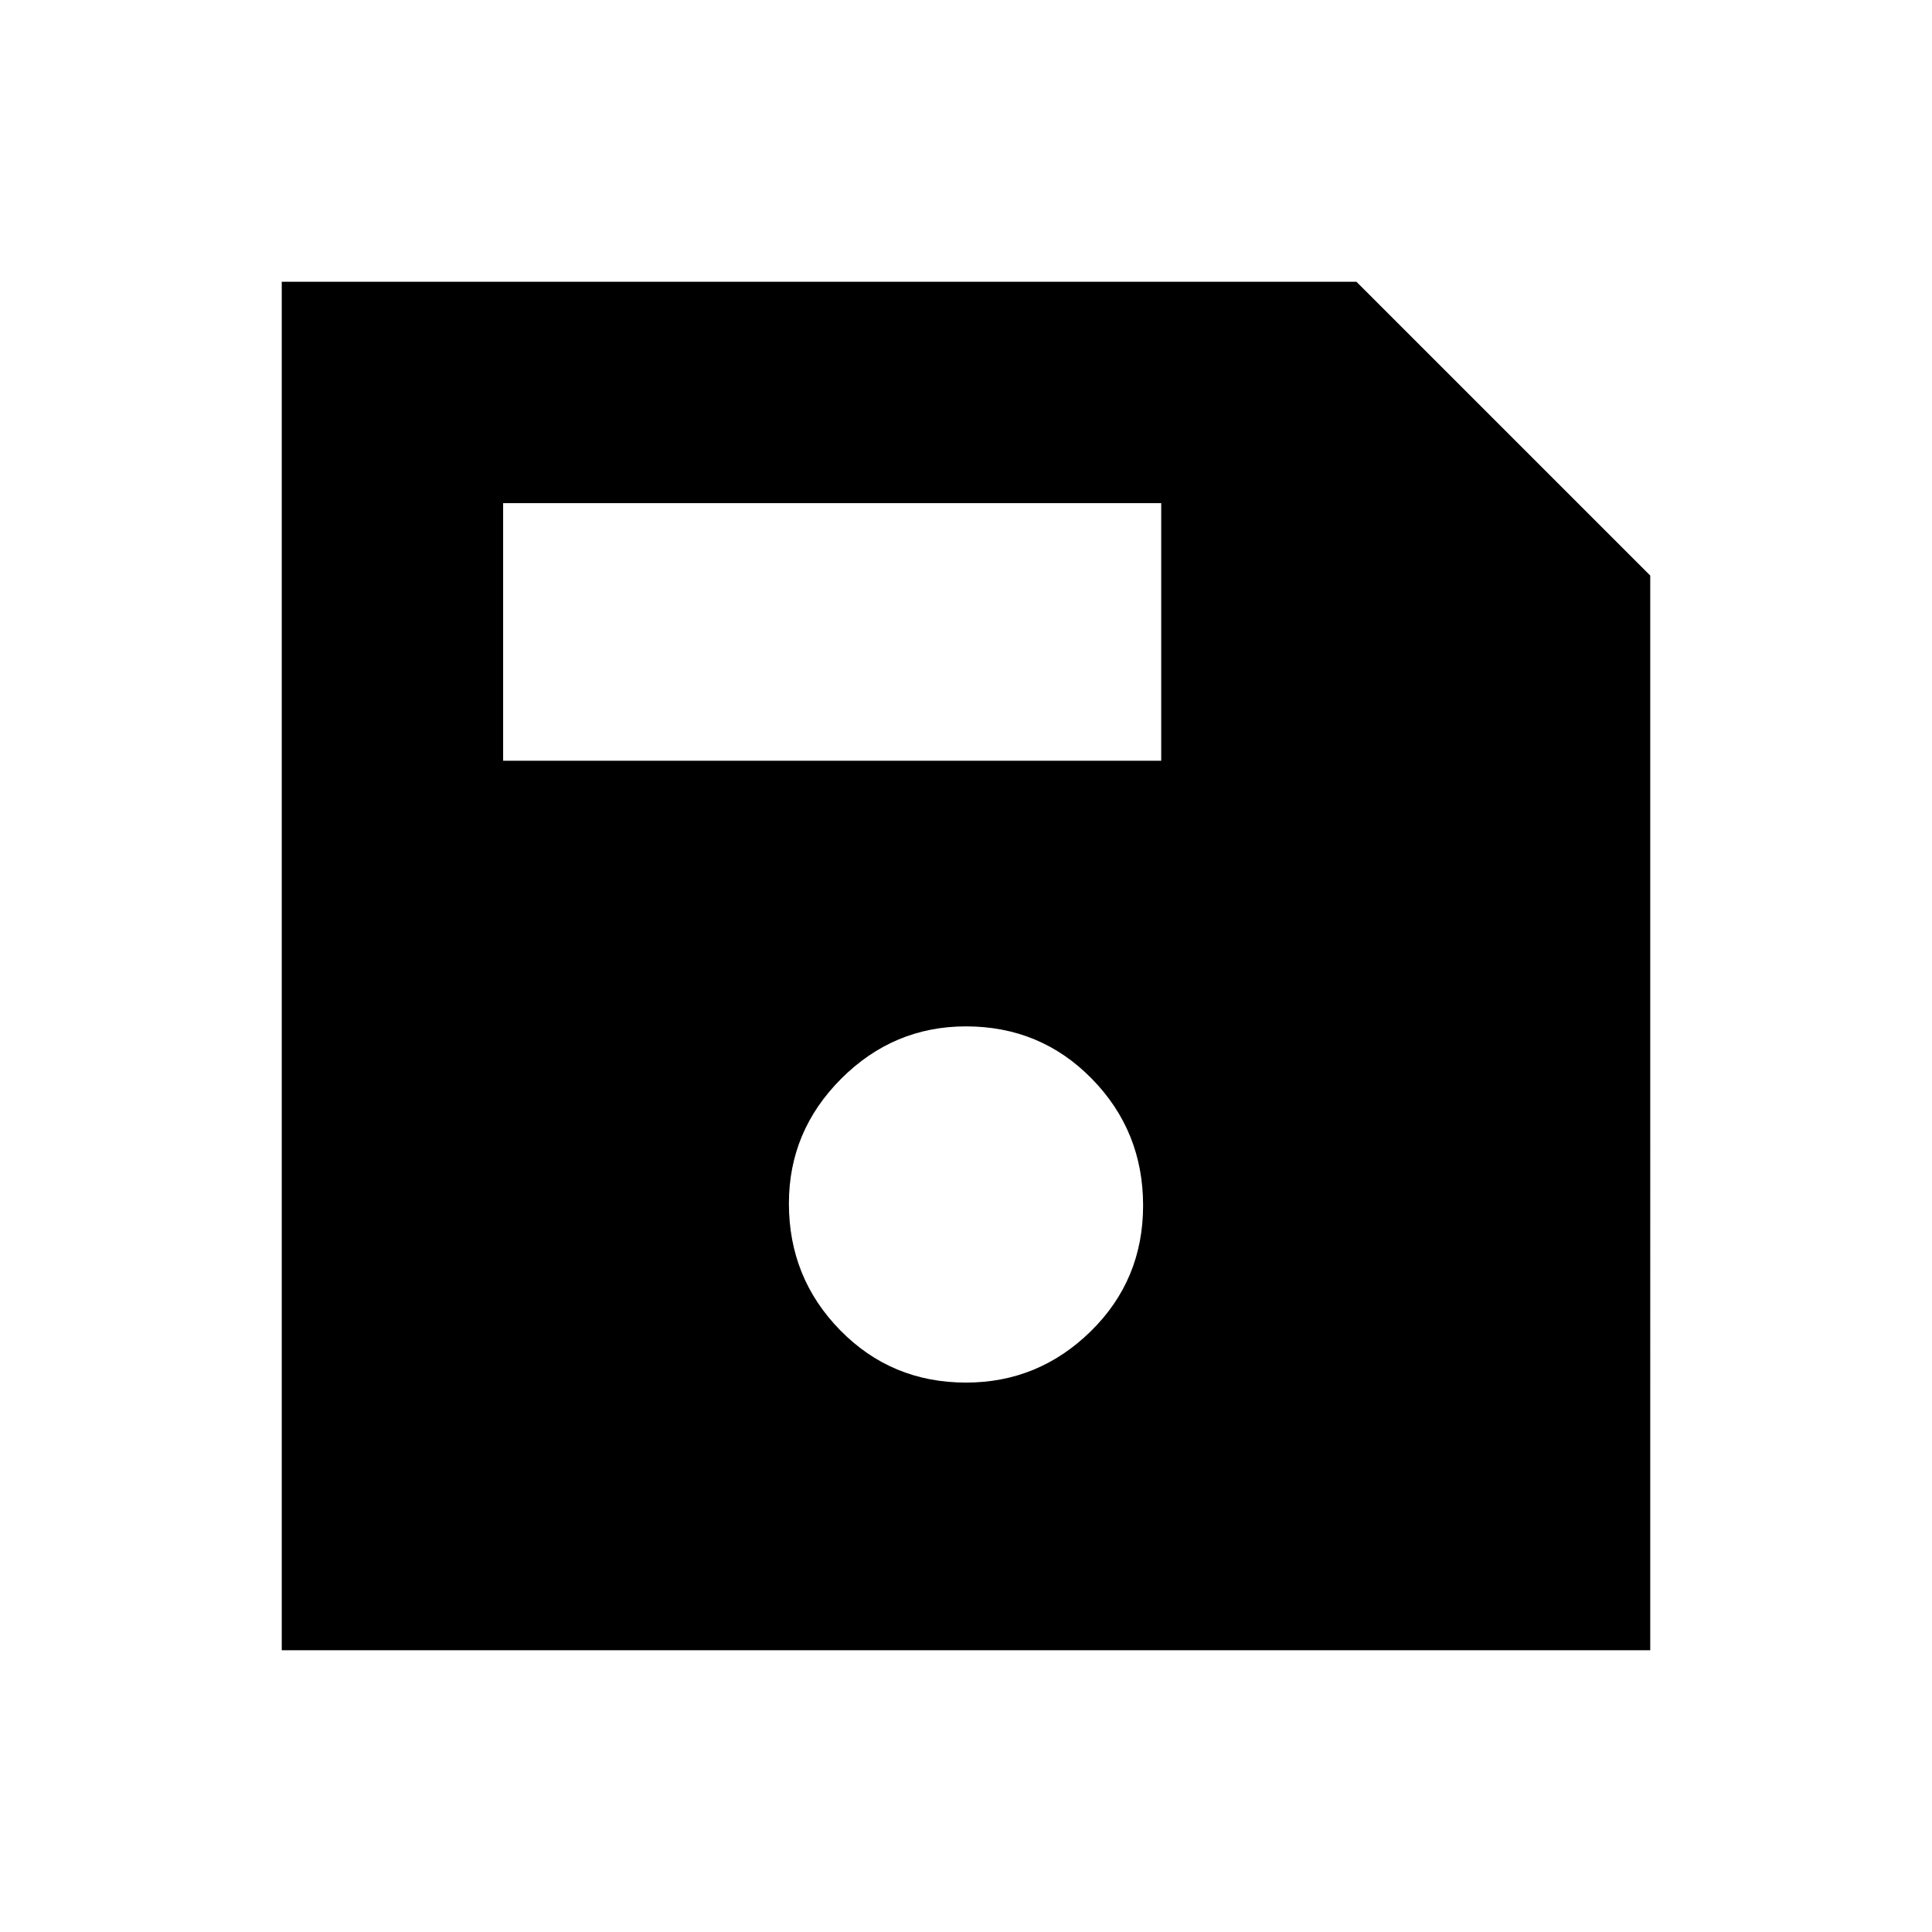 <svg xmlns="http://www.w3.org/2000/svg" width="48" height="48"><path d="M7 41V7h26.7l7.3 7.3V41zm17-6.65q1.8 0 3.1-1.275t1.3-3.125q0-1.85-1.275-3.15Q25.85 25.5 24 25.5q-1.8 0-3.1 1.3t-1.3 3.1q0 1.85 1.275 3.15 1.275 1.3 3.125 1.3zM12.5 18.9h16.35v-6.4H12.5z"/></svg>